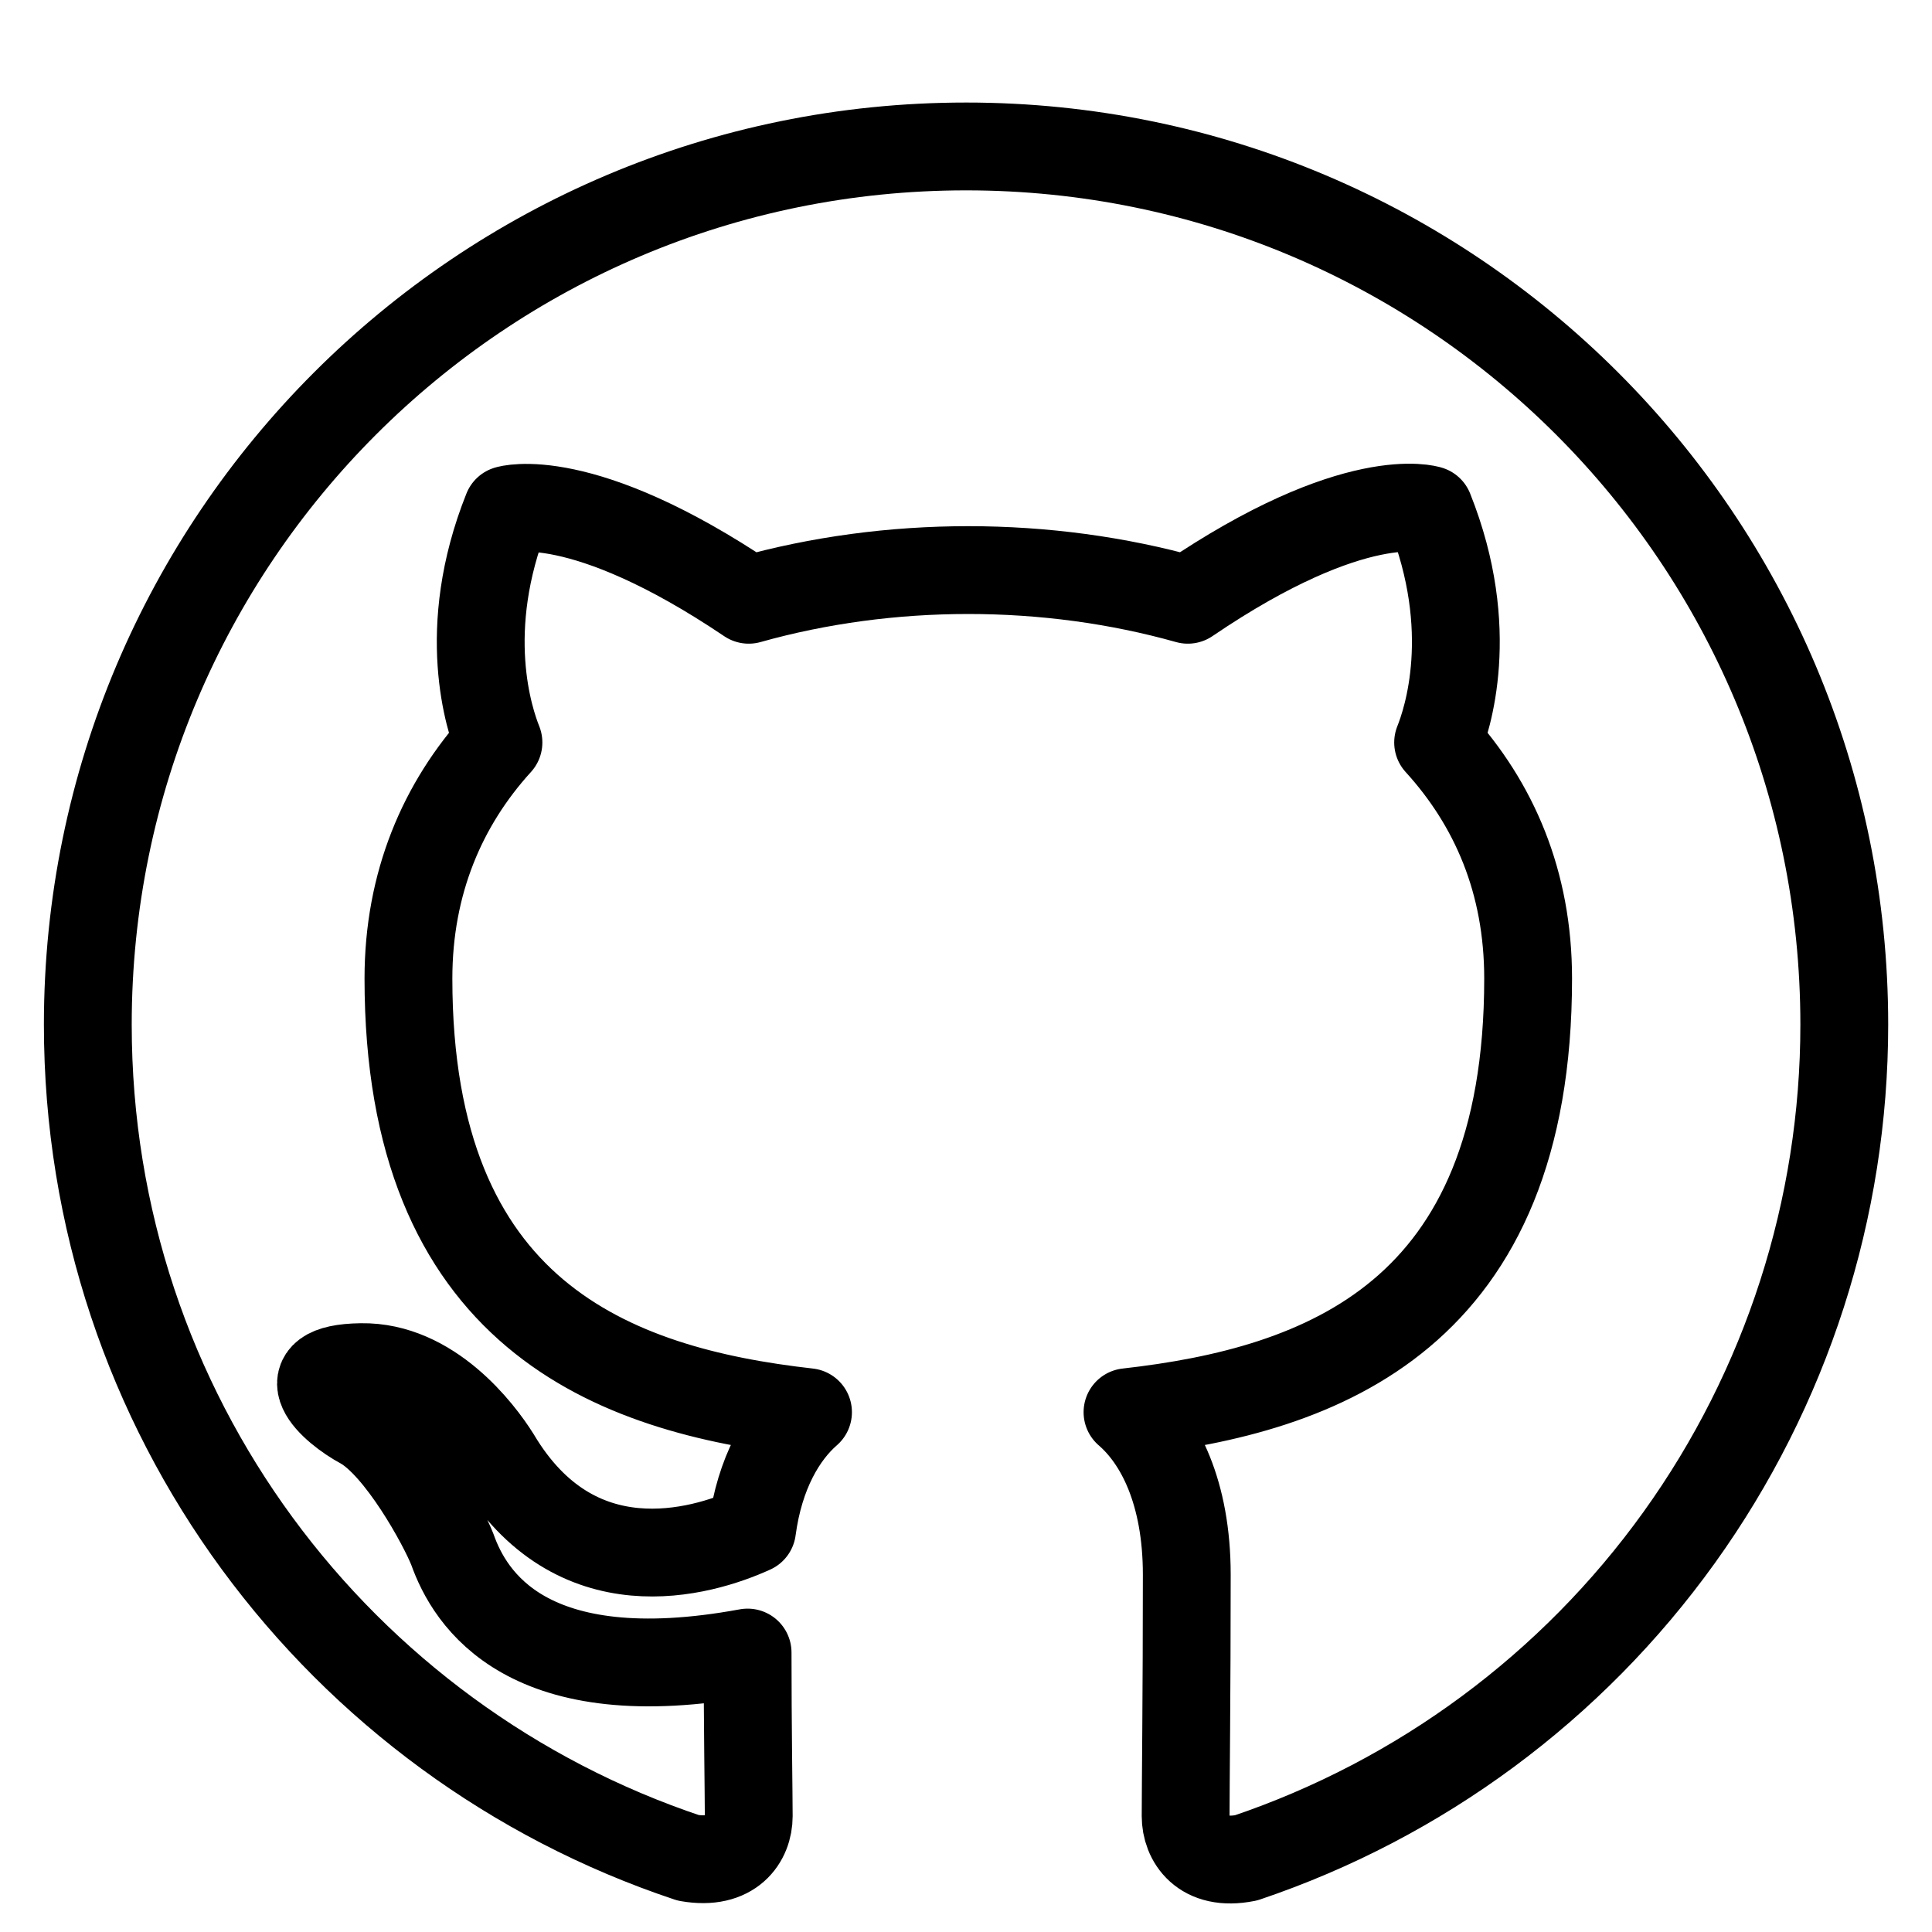 <svg xmlns="http://www.w3.org/2000/svg" xmlns:xlink="http://www.w3.org/1999/xlink" version="1.1" width="1000" height="1000" viewBox="0 0 1000 1000" xml:space="preserve">
<desc>Created with Fabric.js 3.5.0</desc>
<defs>
</defs>
<rect x="0" y="0" width="100%" height="100%" fill="#ffffff"/>
<g transform="matrix(45.455 0 0 45.455 500 519.125)" id="751174">
<path style="stroke: rgb(0,0,0); stroke-width: 1; stroke-dasharray: none; stroke-linecap: butt; stroke-dashoffset: 0; stroke-linejoin: round; stroke-miterlimit: 4; is-custom-font: none; font-file-url: none; fill: none; fill-rule: evenodd; opacity: 1;" vector-effect="non-scaling-stroke" transform=" translate(-12, -11.753)" d="m 12 2 c -5.525 0 -10 4.475 -10 10 c 0 4.425 2.862 8.162 6.838 9.488 c 0.5 0.087 0.688 -0.212 0.688 -0.475 c 0 -0.237 -0.013 -1.025 -0.013 -1.863 c -2.513 0.463 -3.163 -0.613 -3.362 -1.175 c -0.113 -0.287 -0.6 -1.175 -1.025 -1.413 c -0.35 -0.188 -0.85 -0.65 -0.013 -0.662 c 0.787 -0.013 1.35 0.725 1.538 1.025 c 0.9 1.512 2.337 1.087 2.913 0.825 c 0.087 -0.65 0.35 -1.087 0.637 -1.337 c -2.225 -0.25 -4.55 -1.113 -4.55 -4.938 c 0 -1.087 0.388 -1.988 1.025 -2.688 c -0.1 -0.25 -0.45 -1.275 0.1 -2.65 c 0 0 0.838 -0.263 2.75 1.025 c 0.8 -0.225 1.65 -0.338 2.5 -0.338 s 1.7 0.113 2.5 0.338 c 1.913 -1.3 2.75 -1.025 2.75 -1.025 c 0.55 1.375 0.2 2.4 0.1 2.65 c 0.637 0.7 1.025 1.587 1.025 2.688 c 0 3.837 -2.337 4.688 -4.562 4.938 c 0.362 0.312 0.675 0.912 0.675 1.85 c 0 1.337 -0.013 2.413 -0.013 2.75 c 0 0.263 0.188 0.575 0.688 0.475 c 1.985 -0.67 3.71 -1.946 4.932 -3.648 c 1.222 -1.702 1.88 -3.744 1.88 -5.84 c 0 -5.525 -4.475 -10 -10 -10 z" stroke-linecap="round"/>
</g>
</svg>
